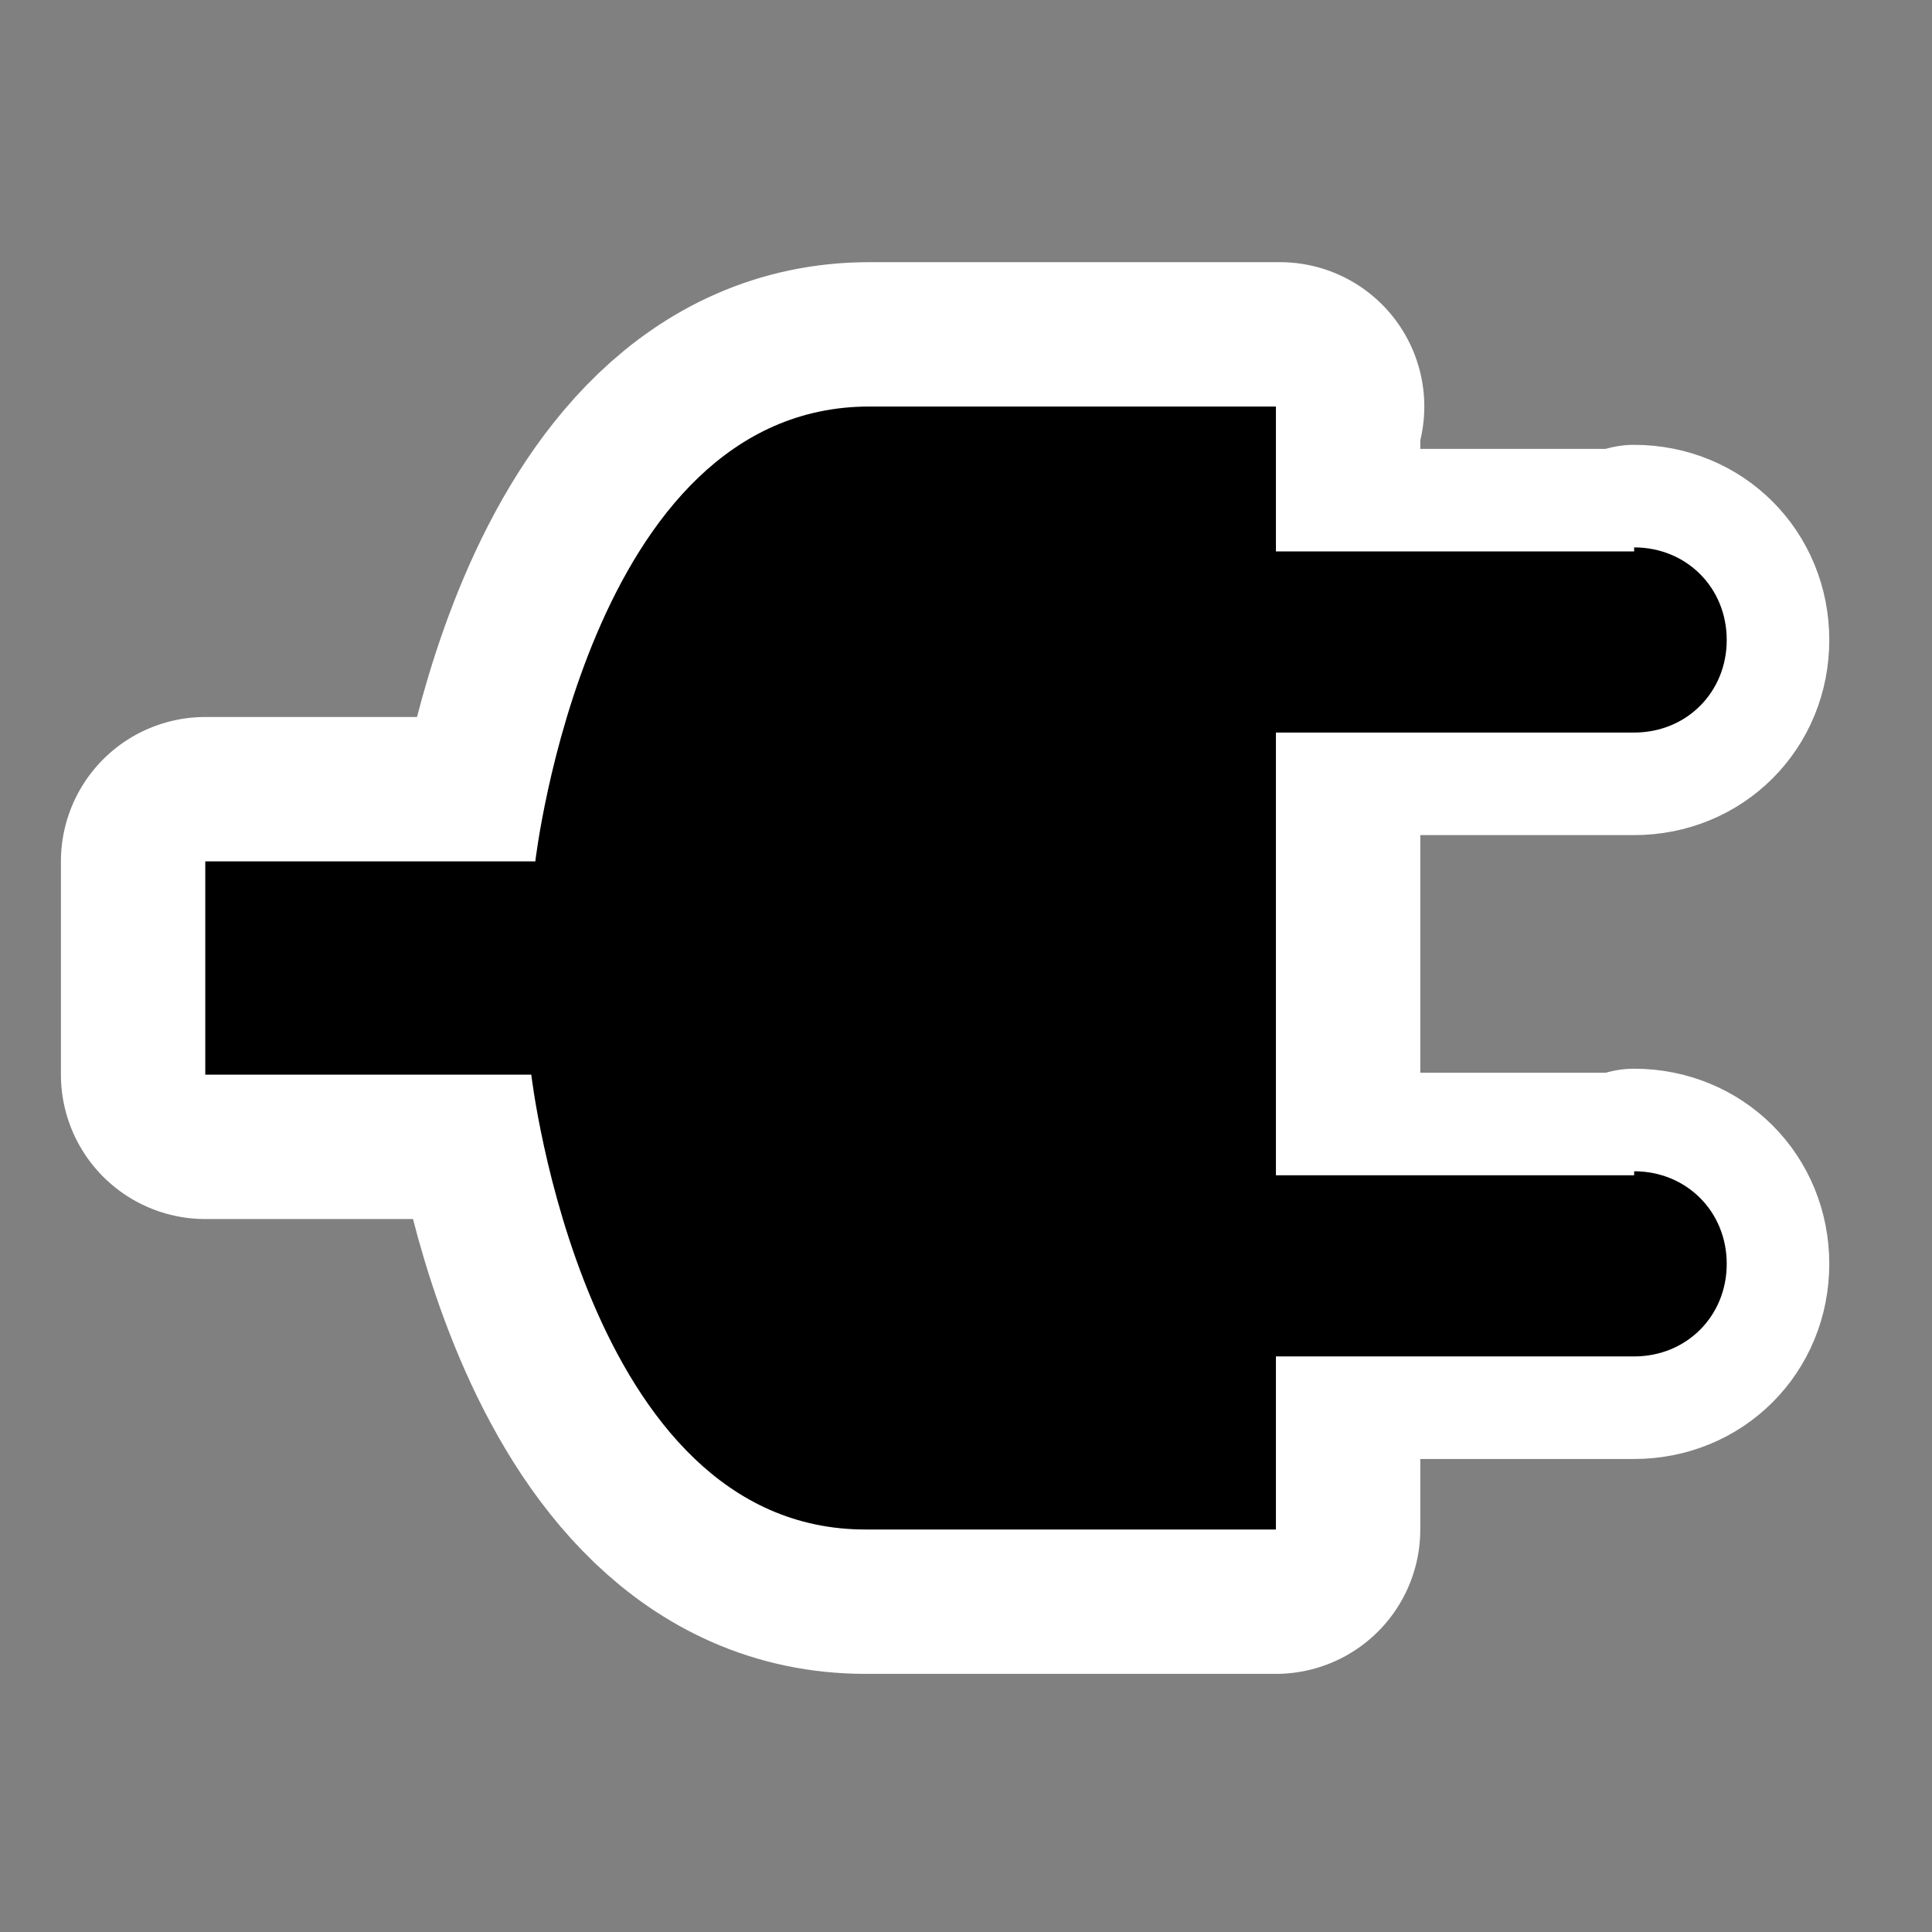 <?xml version="1.0" encoding="iso-8859-1"?>
<!-- Generator: Adobe Illustrator 9.0, SVG Export Plug-In  -->
<!DOCTYPE svg PUBLIC "-//W3C//DTD SVG 20000303 Stylable//EN"   "http://www.w3.org/TR/2000/03/WD-SVG-20000303/DTD/svg-20000303-stylable.dtd">
<svg  width="48pt" height="48pt" viewBox="0 0 48 48" xml:space="preserve">
	<rect x="0" y="0" width="48" height="48" fill="#808080" stroke="none"/>
	<g id="Layer_x0020_4" style="fill-rule:nonzero;clip-rule:nonzero;stroke:#000000;stroke-miterlimit:4;">
		<g style="stroke:none;">
			<g>
				<path style="stroke:#FFFFFF;stroke-width:7.173;stroke-linejoin:round;" d="M31.8,10.1c0,0-3.2,0-10.2,0c-7,0-8.3,11.3-8.3,11.3H5.1v5.3h8.1c0,0,1.3,11.3,8.3,11.3c7,0,10.2,0,10.2,0V10.1z"/>
			</g>
			<path style="stroke:#FFFFFF;stroke-width:5.096;stroke-linejoin:round;" d="M40.6,29.2H31v4.5h9.6c1.3,0,2.3-1,2.3-2.3c0-1.3-1-2.3-2.3-2.3z"/>
			<path style="stroke:#FFFFFF;stroke-width:5.096;stroke-linejoin:round;" d="M40.6,13.7H31v4.5h9.6c1.3,0,2.3-1,2.3-2.3c0-1.3-1-2.3-2.3-2.3z"/>
			<path d="M40.6,29.2H31v4.5h9.6c1.3,0,2.3-1,2.3-2.3c0-1.3-1-2.3-2.3-2.3z"/>
			<path d="M40.6,13.7H31v4.5h9.6c1.3,0,2.3-1,2.3-2.3c0-1.3-1-2.3-2.3-2.3z"/>
			<g>
				<path d="M31.8,10.1c0,0-3.2,0-10.2,0c-7,0-8.3,11.3-8.3,11.3H5.1v5.3h8.1c0,0,1.3,11.3,8.3,11.3c7,0,10.2,0,10.2,0V10.1z"/>
			</g>
		</g>
	</g>
	<g id="crop_x0020_marks" style="fill-rule:nonzero;clip-rule:nonzero;stroke:#000000;stroke-miterlimit:4;">
		<path style="fill:none;stroke:none;" d="M48,48H0V0h48v48z"/>
	</g>
</svg>

